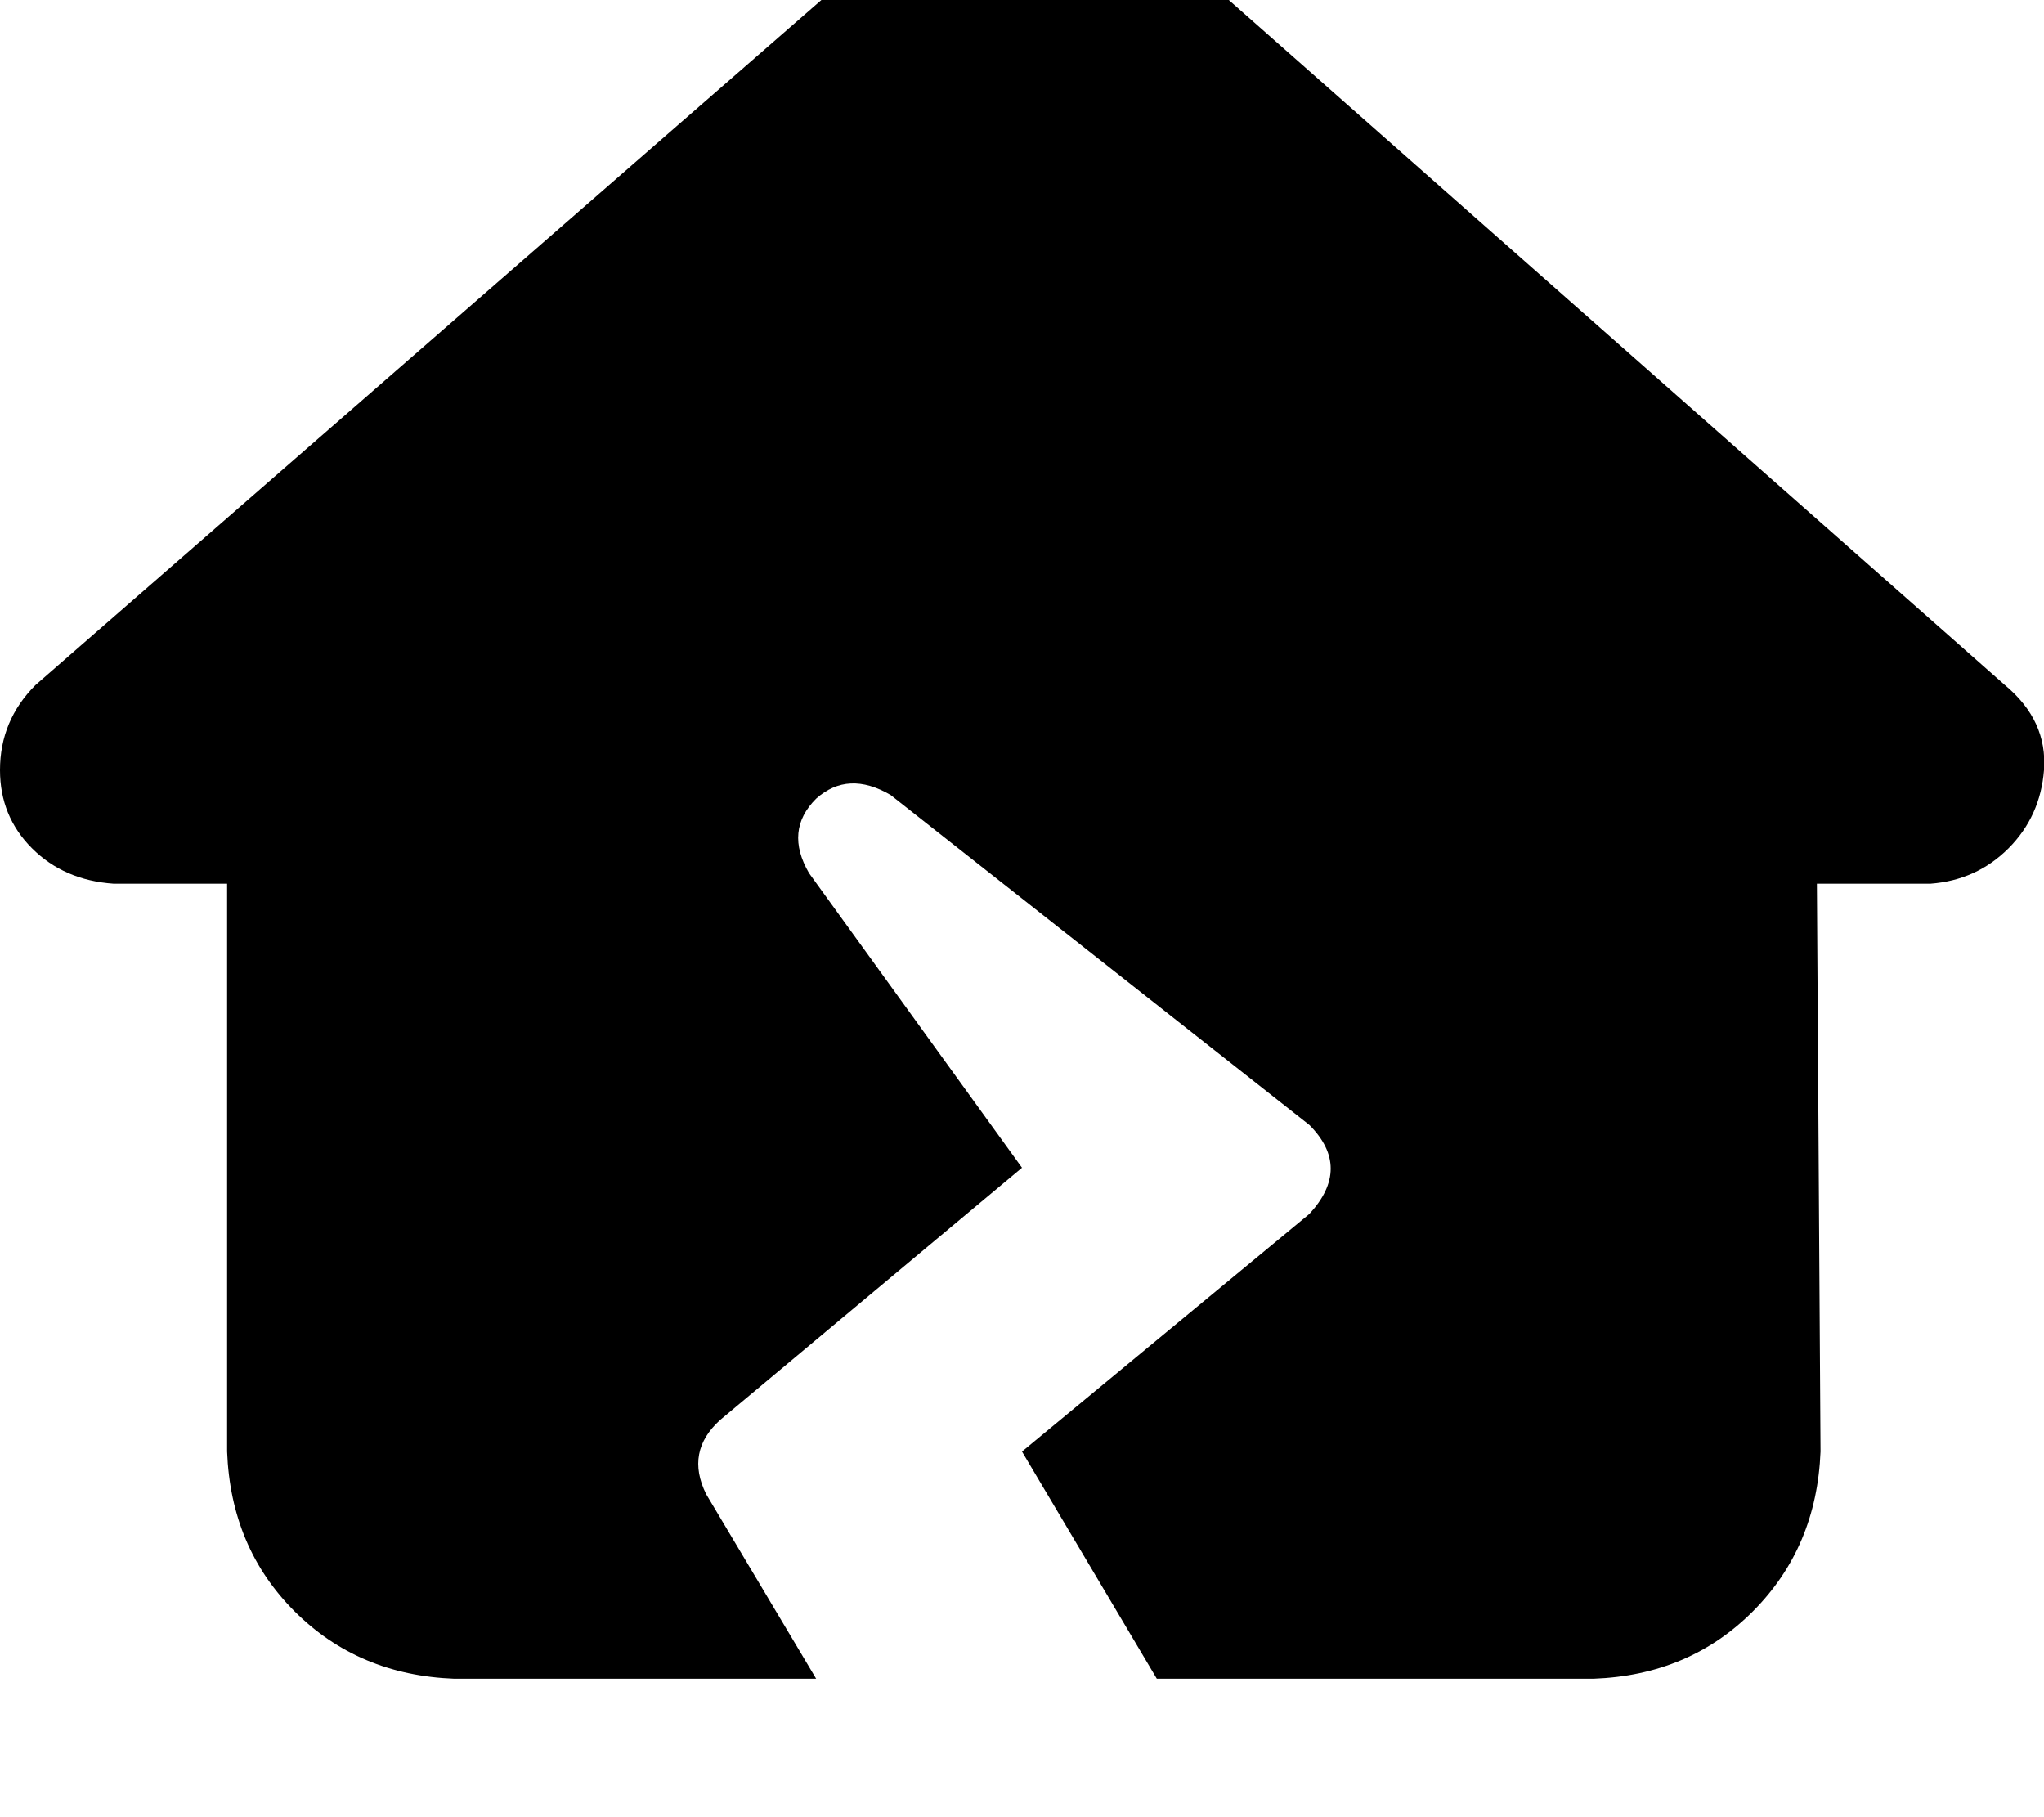 <svg height="1000" width="1125" xmlns="http://www.w3.org/2000/svg"><path d="M1062.5 486.3q25.4 -1.9 43 -19.5 17.5 -17.6 19.5 -43 2 -27.3 -21.5 -46.8l-498 -439.5q-19.6 -13.7 -41 -13.7 -21.5 -1.9 -43 15.7L19.5 377Q0 396.5 0 423.8q0 25.4 17.6 43t44.9 19.5H125v312.5q2 52.8 37.1 87.9t87.9 37.1h199.2L388.7 822.3q-11.7 -23.5 7.8 -41l166 -138.7L445.3 480.5q-13.7 -23.5 3.9 -41 17.6 -15.7 41 -2l230.5 181.6q23.4 23.5 0 48.9L562.5 798.8l74.2 125H877q52.7 -1.9 87.8 -37.1t37.2 -87.9l-2 -312.5h62.5z"/></svg>